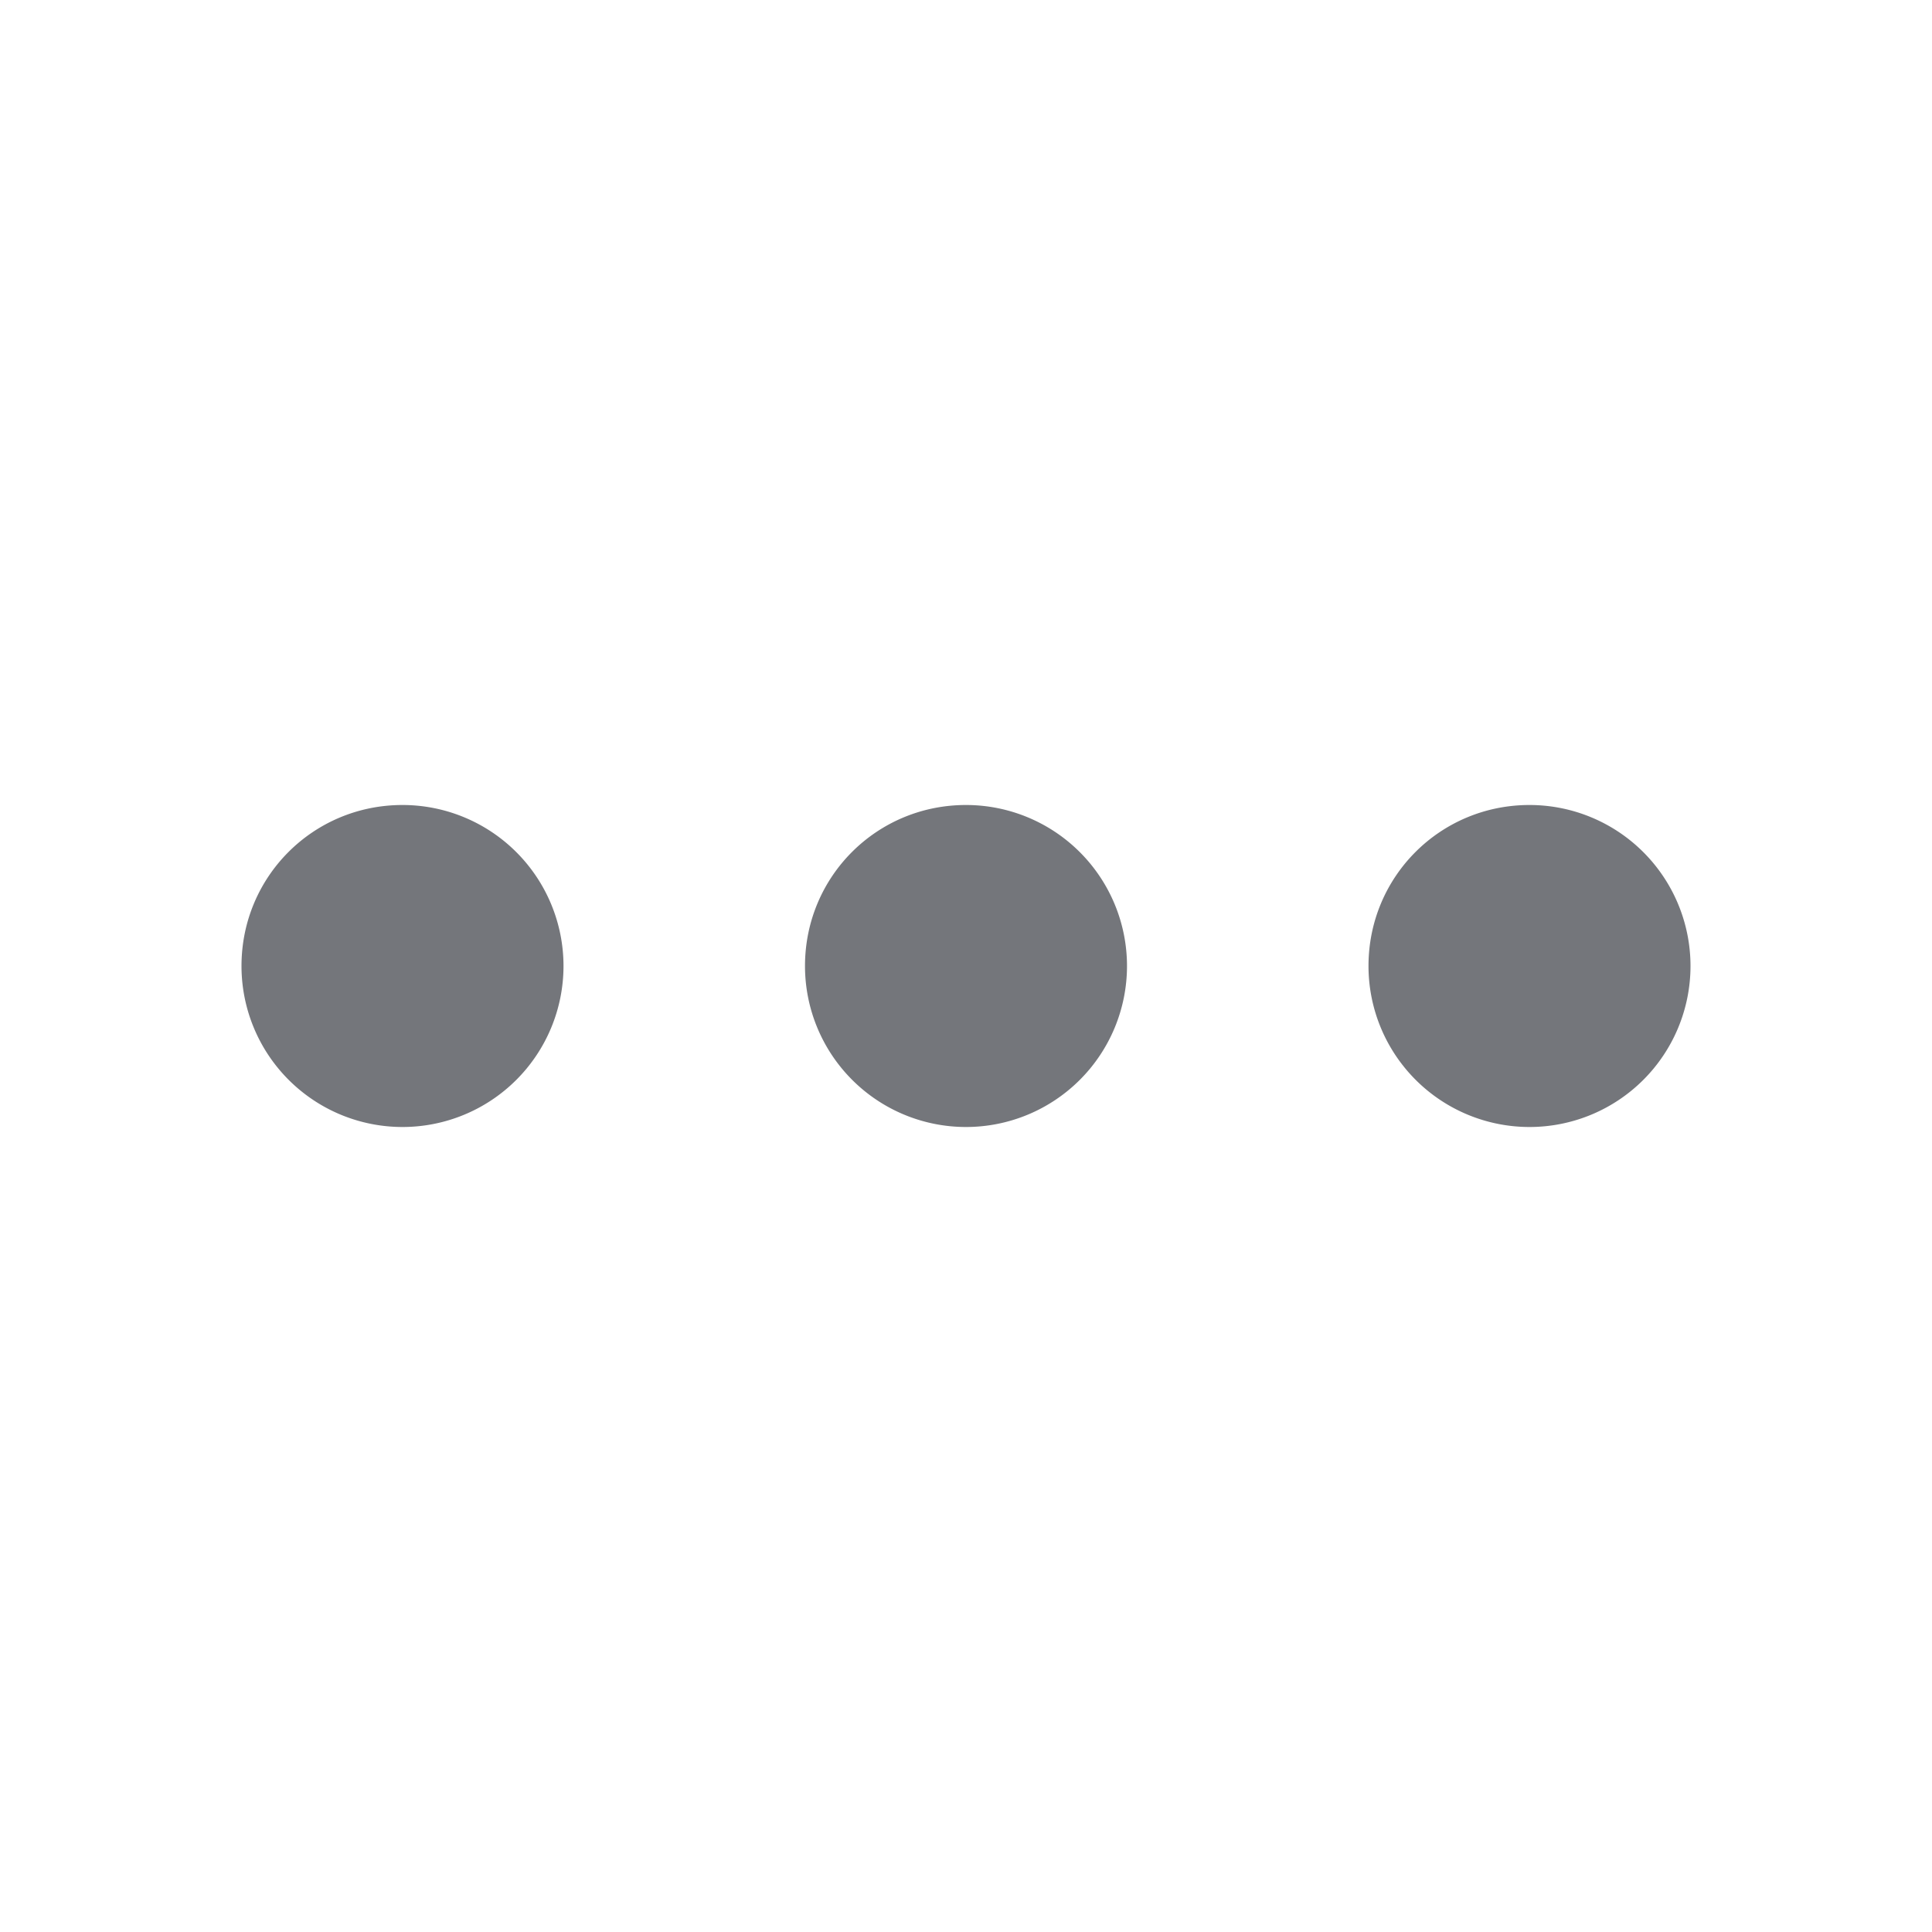 <svg xmlns="http://www.w3.org/2000/svg" fill="none" viewBox="0 0 24 24" focusable="false"><defs><clipPath id="More_Horizontal_Outline_svg__a"><path fill="#fff" fill-opacity="0" d="M0 0h24v24H0z"/></clipPath></defs><g clip-path="url(#More_Horizontal_Outline_svg__a)"><path fill="#74767B" fill-rule="evenodd" d="M5 10a2 2 0 1 1-2 2c0-1.11.89-2 2-2m7 0a2 2 0 1 1-2 2c0-1.11.89-2 2-2m7 0a2 2 0 1 1-2 2c0-1.11.89-2 2-2"/></g></svg>